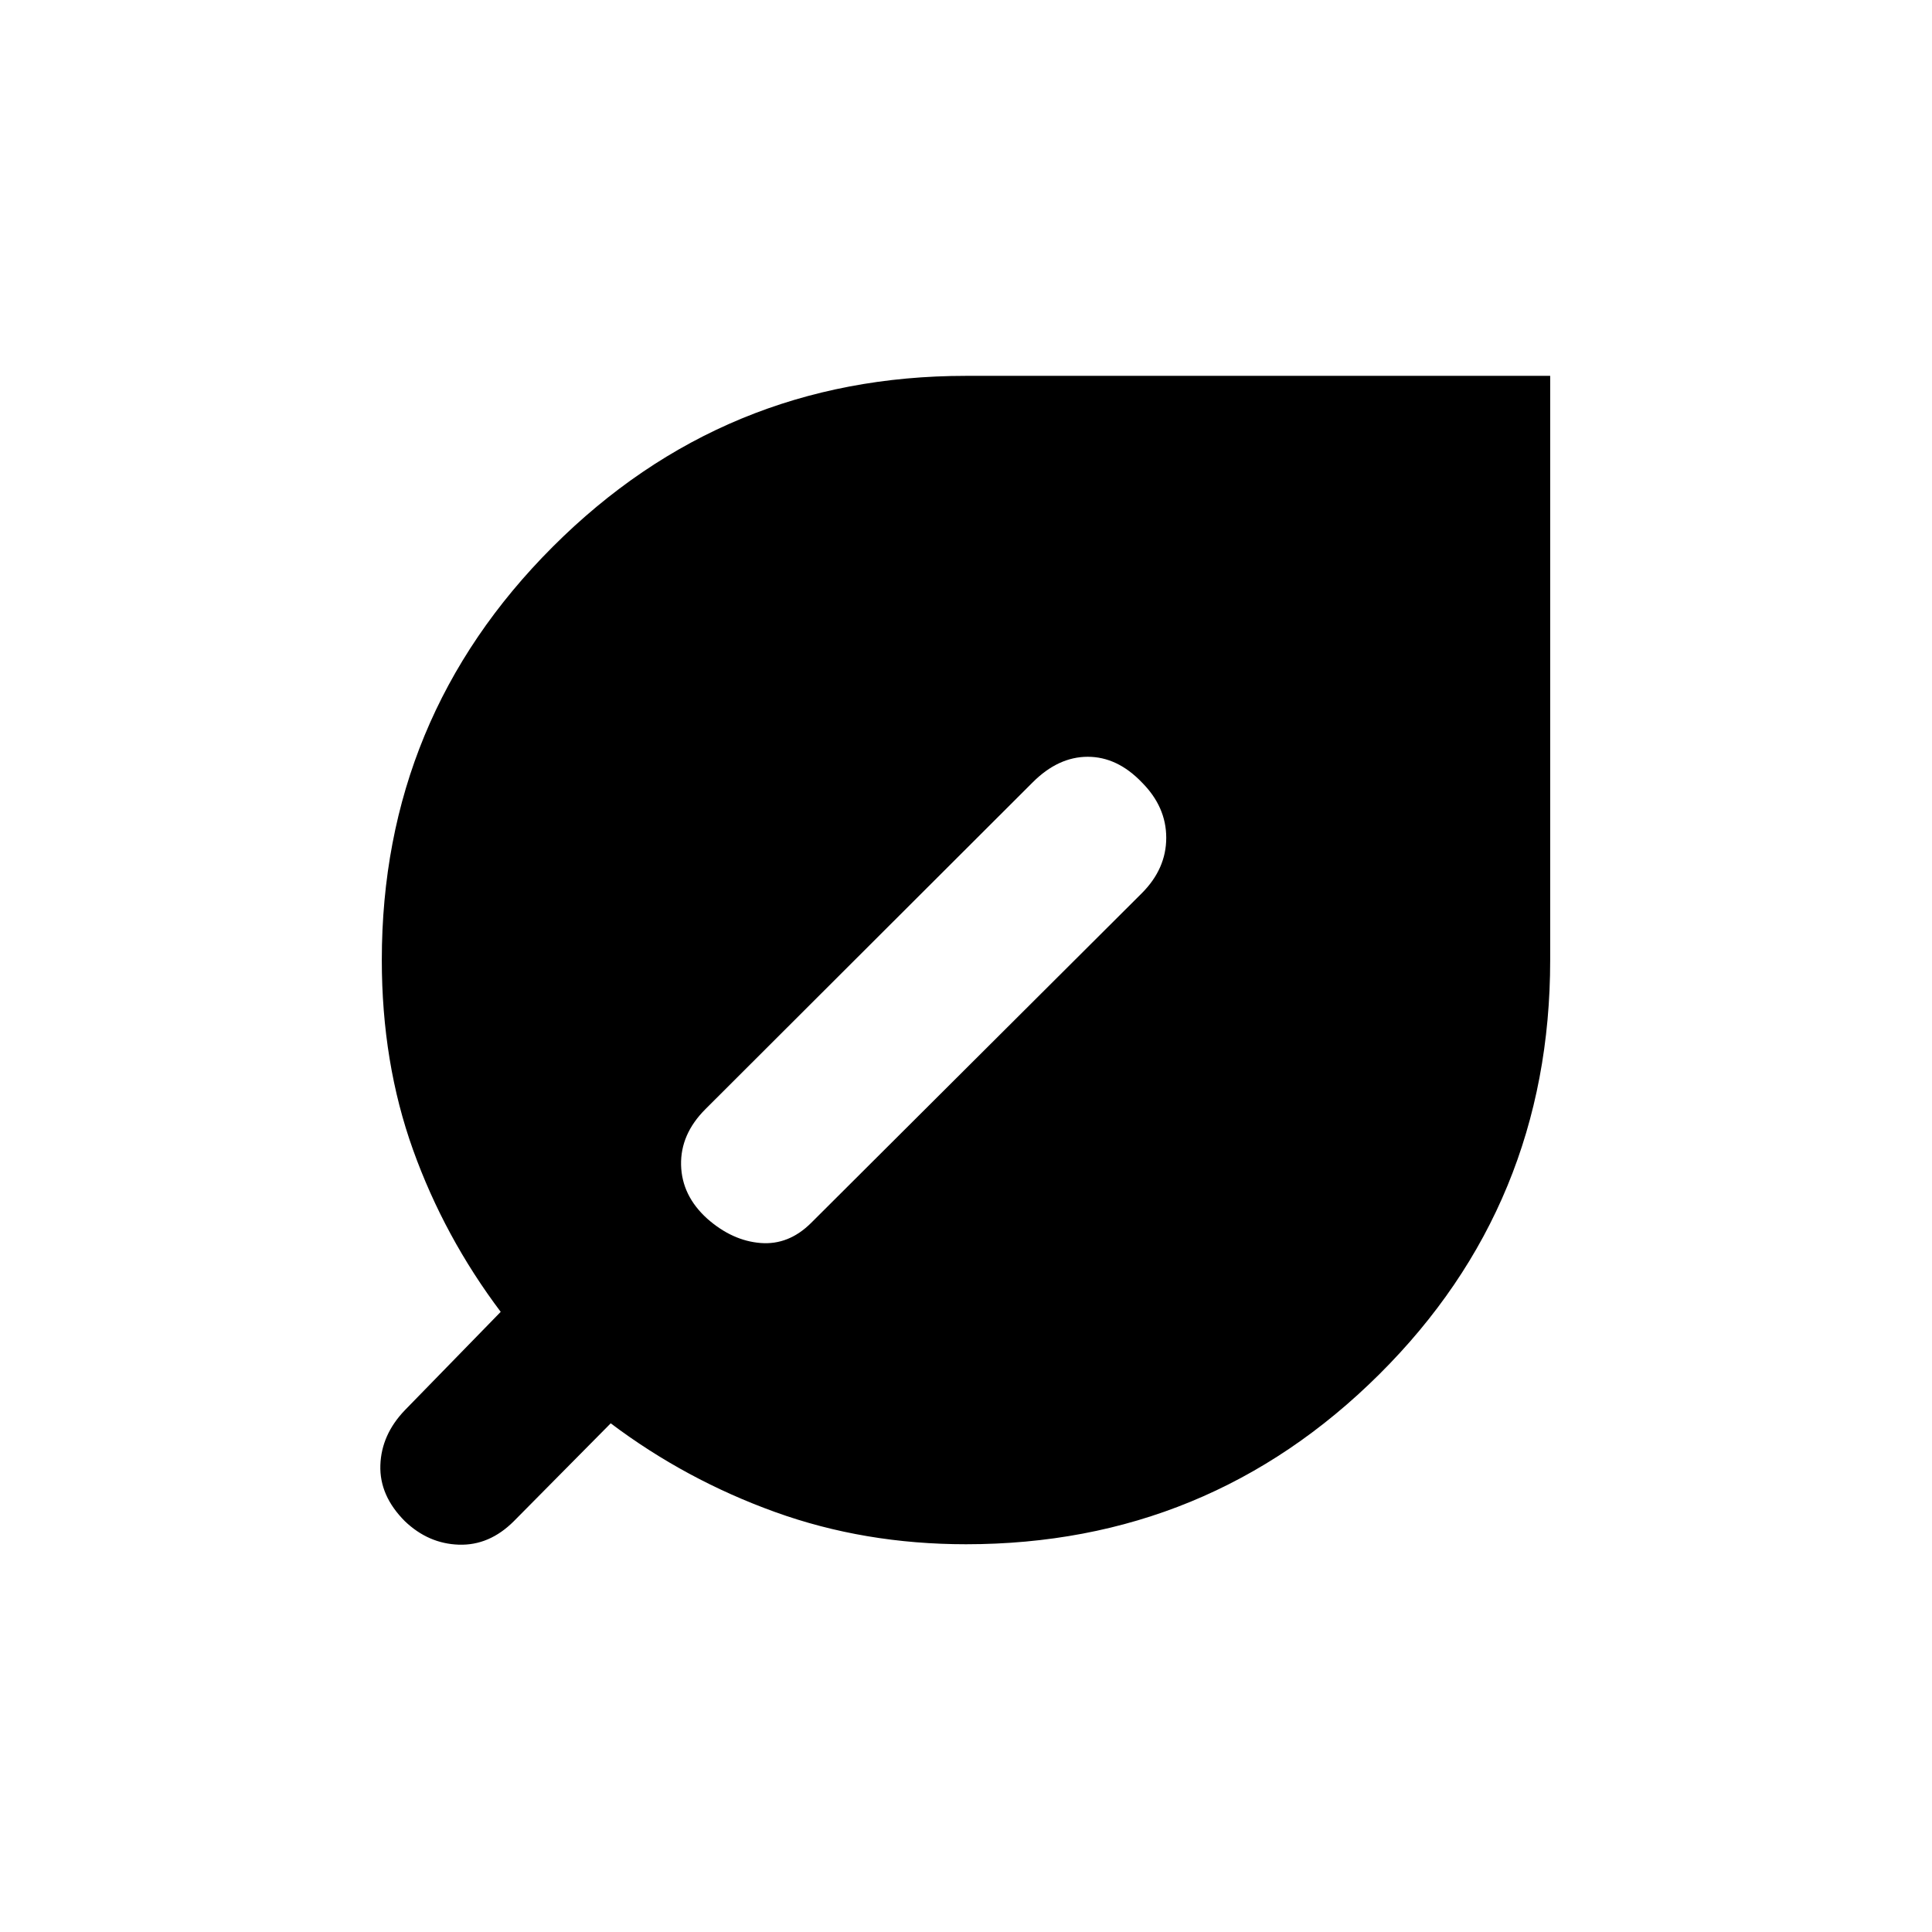 <svg xmlns="http://www.w3.org/2000/svg" height="20" viewBox="0 -960 960 960" width="20"><path d="M201.17-204.13Q188.5-216.8 189-231.96q.5-15.15 12.17-27.32l47.63-48.87q-28.04-37.24-43.56-80.51-15.52-43.27-15.52-94.3 0-120.41 84.93-205.34 84.94-84.94 205.35-84.94h290.28v290.28q0 121.42-84.93 205.85-84.94 84.44-205.35 84.44-50.52 0-94.91-16.03-44.39-16.02-81.63-44.06l-48.13 48.63q-12.18 12.17-27.33 11.67-15.15-.5-26.83-11.67Zm150.29-150.28q12.41 10.93 26.44 12.05 14.03 1.12 25.21-10.05l164.22-163.72q12.17-12.17 12.17-27.58 0-15.4-12.17-27.57-12.18-12.68-26.83-12.68-14.65 0-27.33 12.68L350.5-408.85q-12.43 12.44-12.08 27.72.36 15.28 13.04 26.72Z"/></svg>